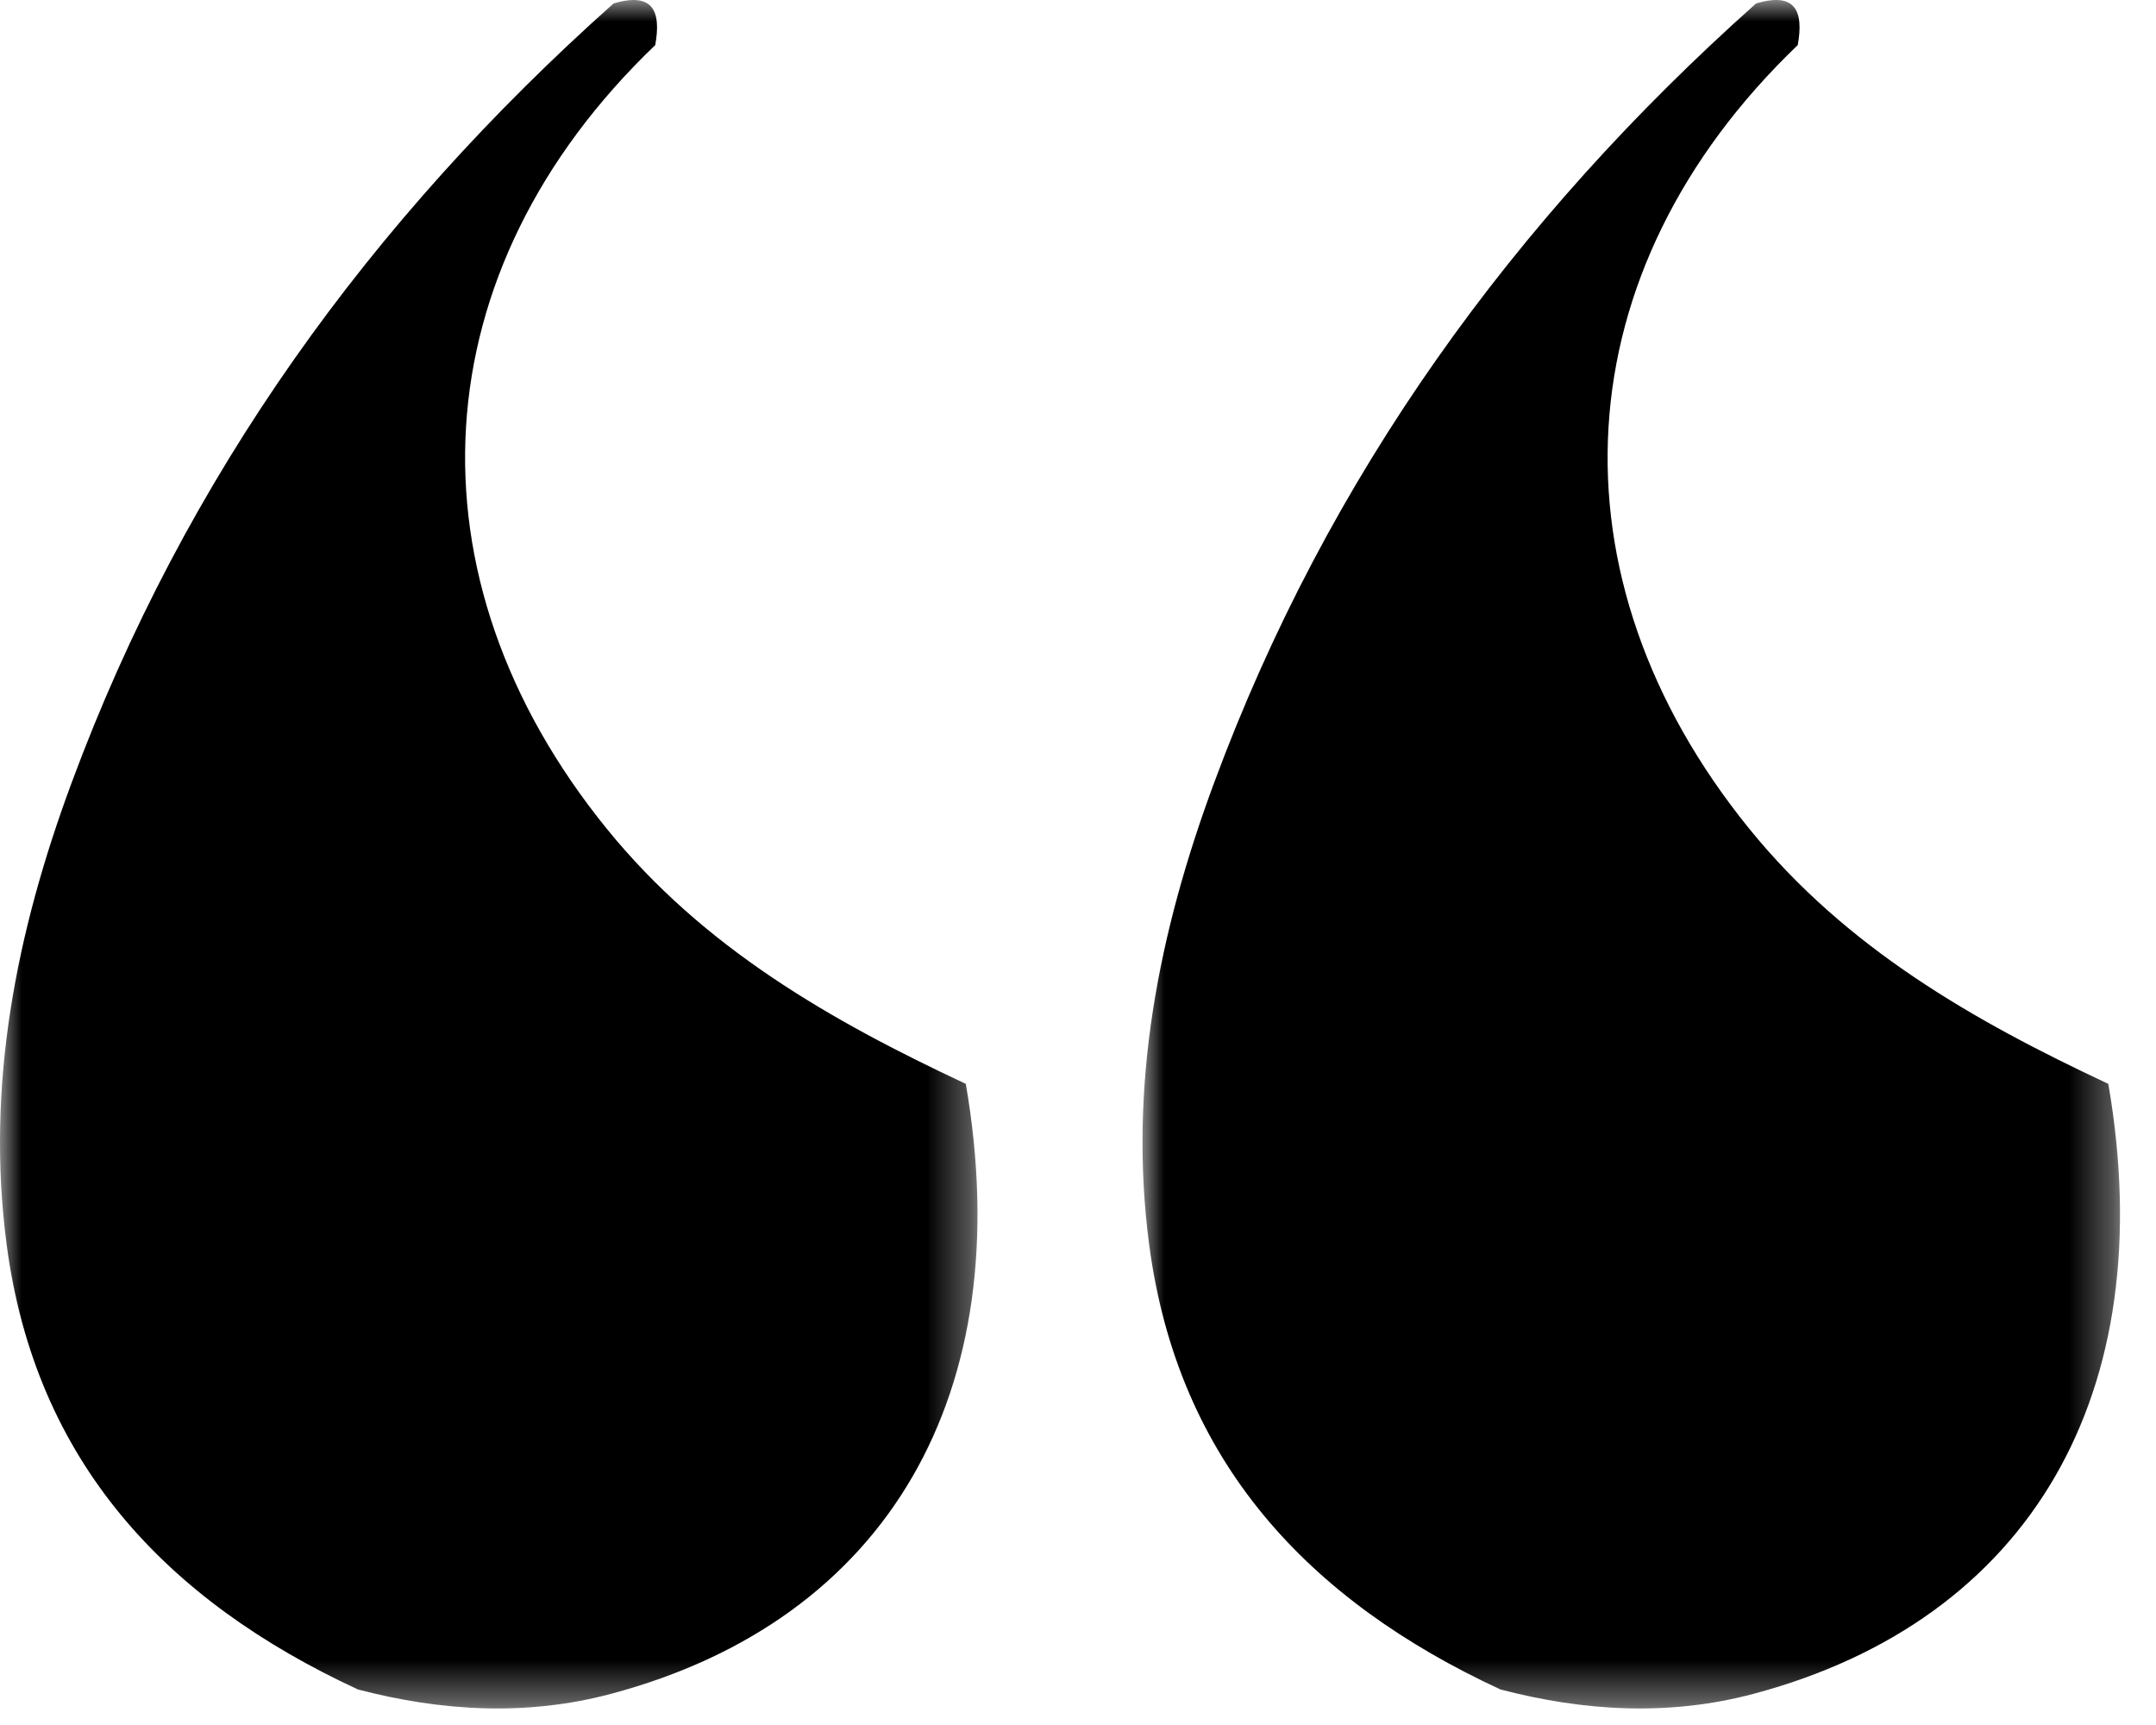 <?xml version="1.0" encoding="UTF-8" standalone="no"?>
<svg width="50px" height="40px" viewBox="0 0 50 40" version="1.1" xmlns="http://www.w3.org/2000/svg" xmlns:xlink="http://www.w3.org/1999/xlink">
    <!-- Generator: Sketch 3.8.3 (29802) - http://www.bohemiancoding.com/sketch -->
    <title>quotations</title>
    <desc>Created with Sketch.</desc>
    <defs>
        <polygon id="path-1" points="22.669 39.616 22.669 2.13125968e-05 0 2.13125968e-05 1.11922302e-20 39.616 22.669 39.616"></polygon>
        <polygon id="path-3" points="22.669 39.616 22.669 2.13125959e-05 0 2.13125959e-05 1.11922302e-20 39.616 22.669 39.616"></polygon>
    </defs>
    <g id="desktop" stroke="none" stroke-width="1" fill="none" fill-rule="evenodd">
        <g id="Desktop-Home-v1-r2" transform="translate(-696, -4409)">
            <g id="quote" transform="translate(250, 4409)">
                <g id="copy" transform="translate(60, 0)">
                    <g id="quotations" transform="translate(386, 0)">
                        <g id="Page-1">
                            <mask id="mask-2" fill="white">
                                <use xlink:href="#path-1"></use>
                            </mask>
                            <g id="Clip-2"></g>
                            <path d="M14.228,0.081 C15.141,-0.193 15.338,0.255 15.196,1.045 C9.734,6.278 9.33,13.373 14.072,19.218 C16.316,21.983 19.265,23.667 22.398,25.133 C23.637,32.3 20.587,37.569 14.168,39.278 C12.217,39.797 10.248,39.685 8.301,39.176 C3.851,37.115 0.82,33.896 0.155,28.865 C-0.333,25.174 0.375,21.621 1.659,18.156 C4.294,11.041 8.598,5.099 14.228,0.081" id="Fill-1" fill="#000000" mask="url(#mask-2)"></path>
                        </g>
                        <g id="Page-1" transform="translate(26.496, 0)">
                            <mask id="mask-4" fill="white">
                                <use xlink:href="#path-3"></use>
                            </mask>
                            <g id="Clip-2"></g>
                            <path d="M14.228,0.081 C15.141,-0.193 15.338,0.255 15.196,1.045 C9.734,6.278 9.33,13.373 14.072,19.218 C16.316,21.983 19.265,23.667 22.398,25.133 C23.637,32.3 20.587,37.569 14.168,39.278 C12.217,39.797 10.248,39.685 8.301,39.176 C3.851,37.115 0.82,33.896 0.155,28.865 C-0.333,25.174 0.375,21.621 1.659,18.156 C4.294,11.041 8.598,5.099 14.228,0.081" id="Fill-1" fill="#000000" mask="url(#mask-4)"></path>
                        </g>
                    </g>
                </g>
            </g>
        </g>
    </g>
</svg>